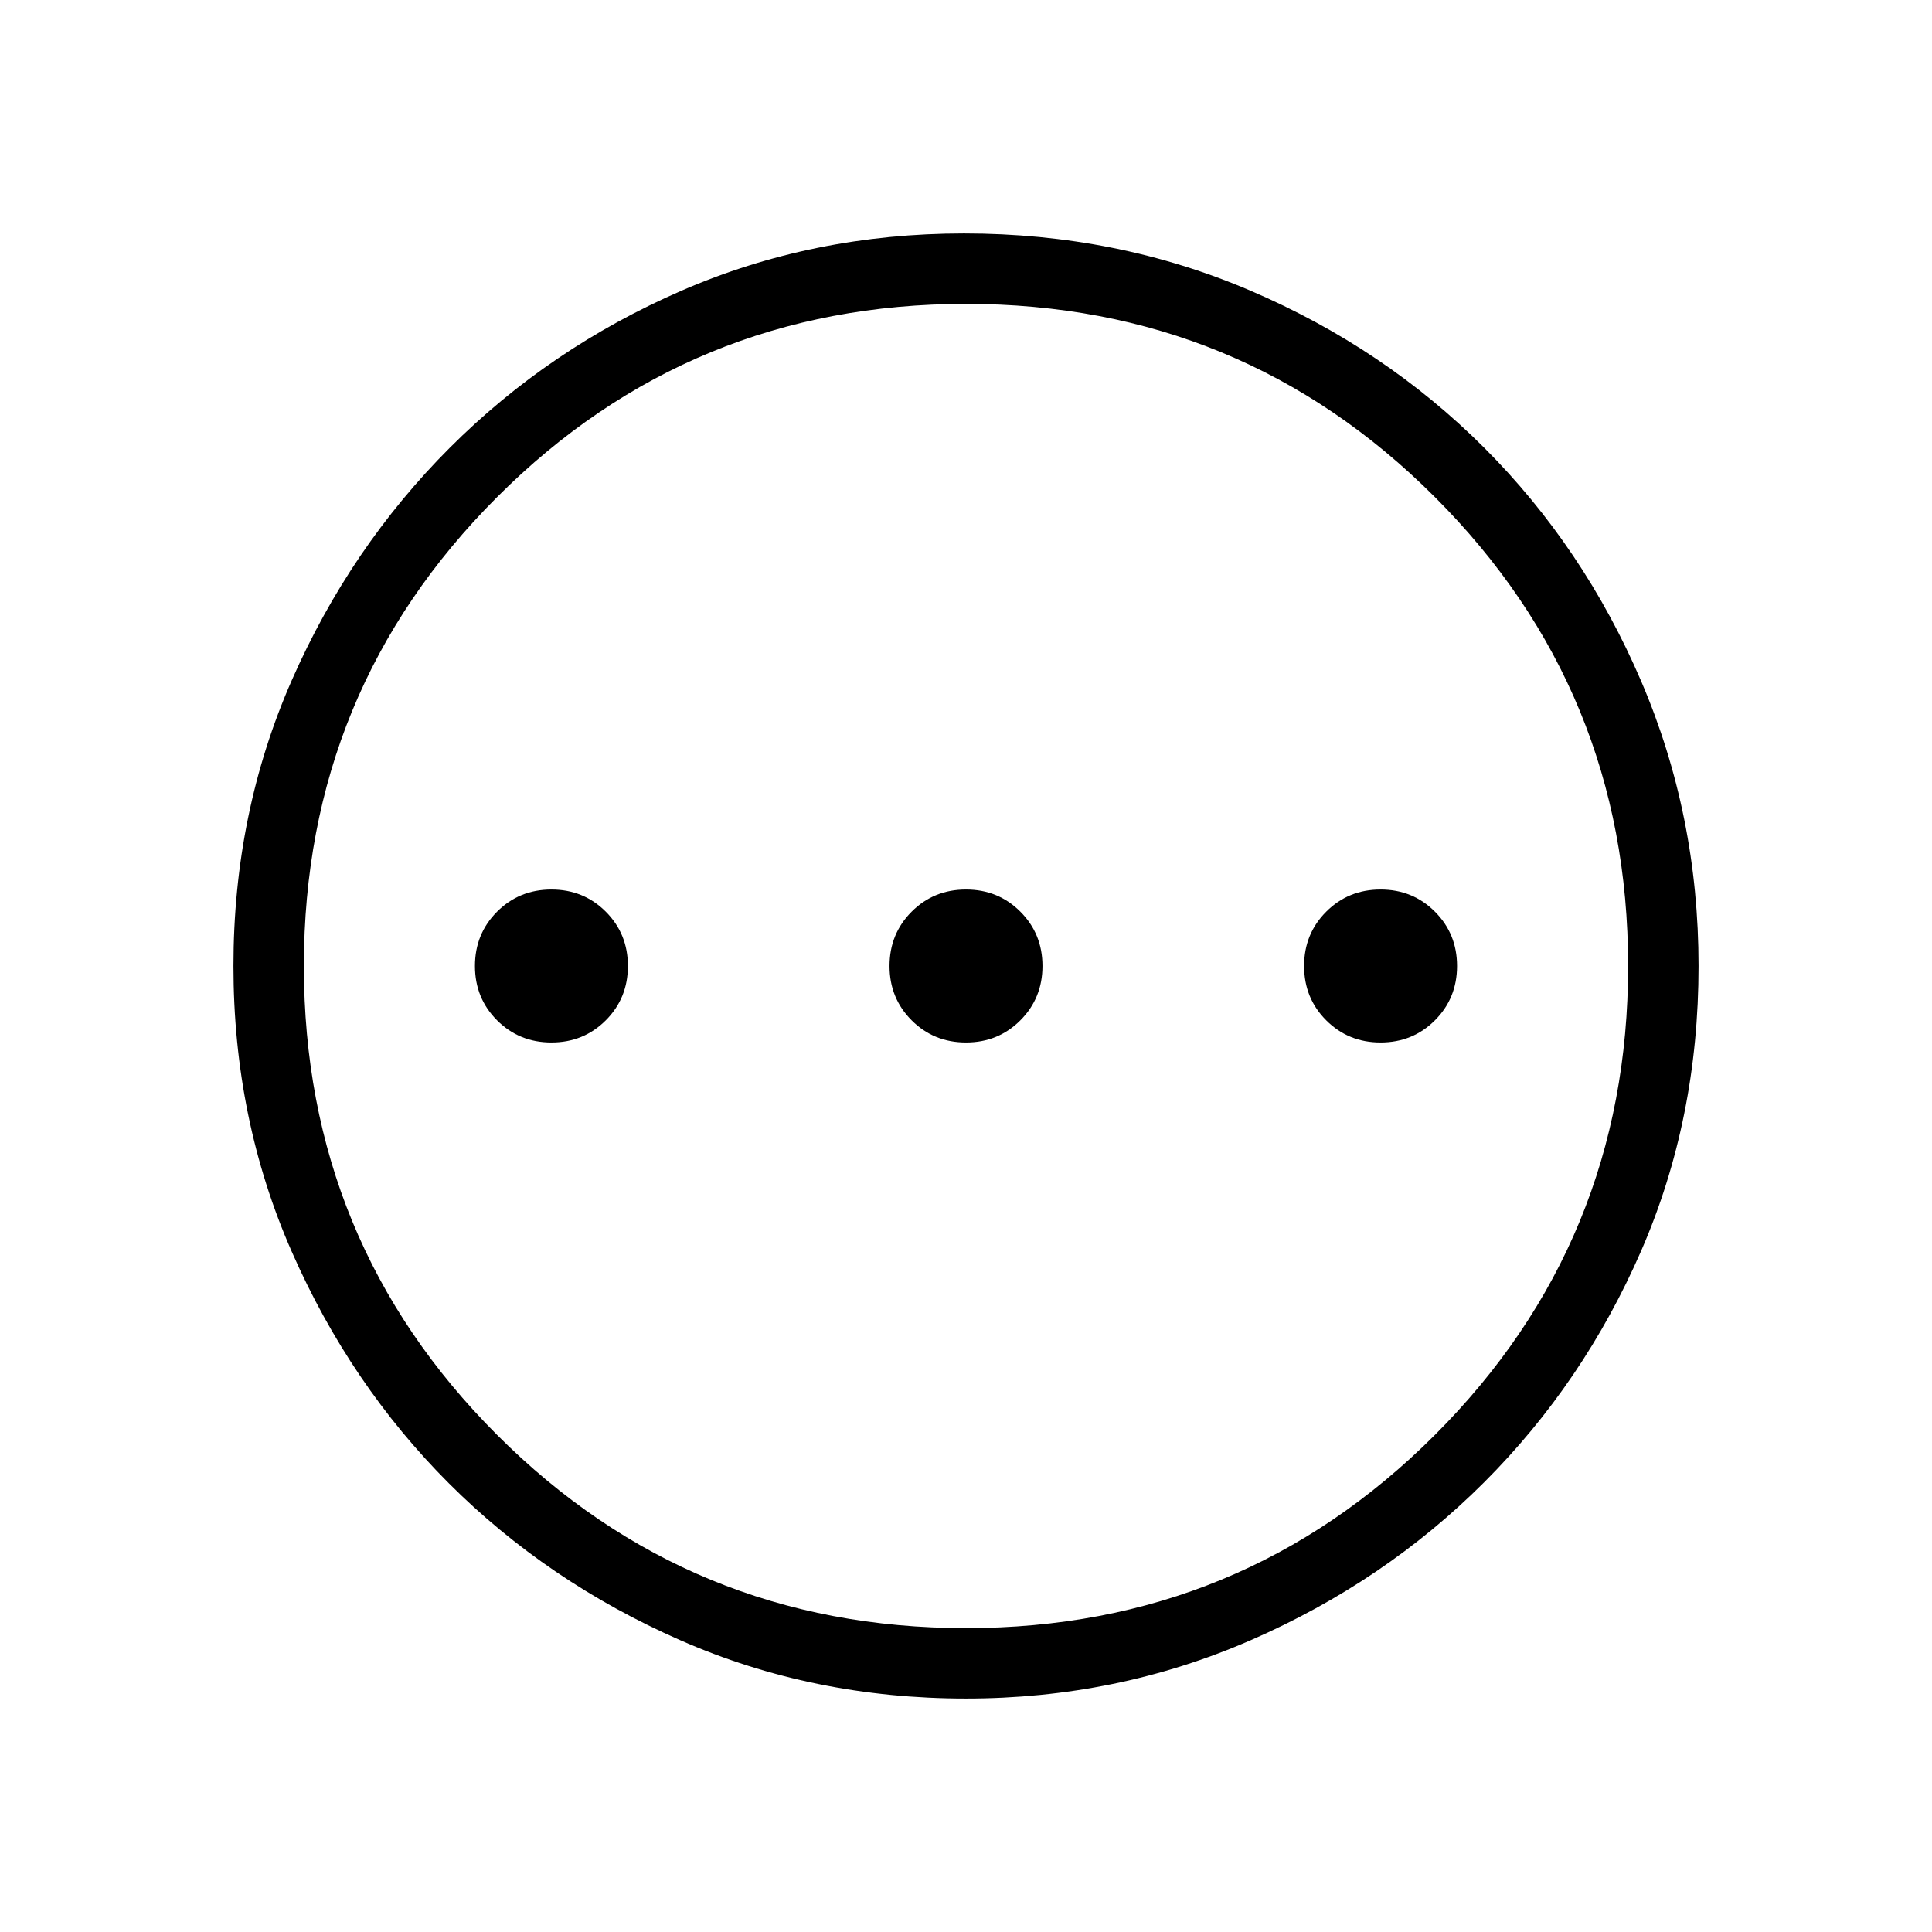 <svg xmlns="http://www.w3.org/2000/svg" height="48" width="48"><path d="M13.7 25.9q.8 0 1.35-.55T15.6 24q0-.8-.55-1.35t-1.35-.55q-.8 0-1.35.55T11.8 24q0 .8.55 1.35t1.35.55Zm10.3 0q.8 0 1.35-.55T25.9 24q0-.8-.55-1.35T24 22.1q-.8 0-1.35.55T22.1 24q0 .8.55 1.35t1.35.55Zm10.3 0q.8 0 1.35-.55T36.2 24q0-.8-.55-1.35t-1.35-.55q-.8 0-1.35.55T32.4 24q0 .8.55 1.35t1.35.55ZM24 42.2q-3.8 0-7.1-1.45t-5.75-3.9Q8.7 34.4 7.25 31.1 5.8 27.8 5.8 24t1.45-7.1q1.45-3.3 3.925-5.775 2.475-2.475 5.75-3.9Q20.2 5.8 23.95 5.8q3.8 0 7.125 1.425t5.8 3.9q2.475 2.475 3.9 5.8Q42.2 20.25 42.2 24q0 3.8-1.425 7.075-1.425 3.275-3.9 5.75-2.475 2.475-5.8 3.925Q27.75 42.2 24 42.2Zm0-1.75q6.85 0 11.65-4.8 4.8-4.8 4.8-11.65 0-6.85-4.8-11.65-4.8-4.8-11.65-4.8-6.85 0-11.65 4.8-4.8 4.8-4.8 11.65 0 6.85 4.8 11.65 4.8 4.8 11.65 4.8ZM24 24Z"/></svg>